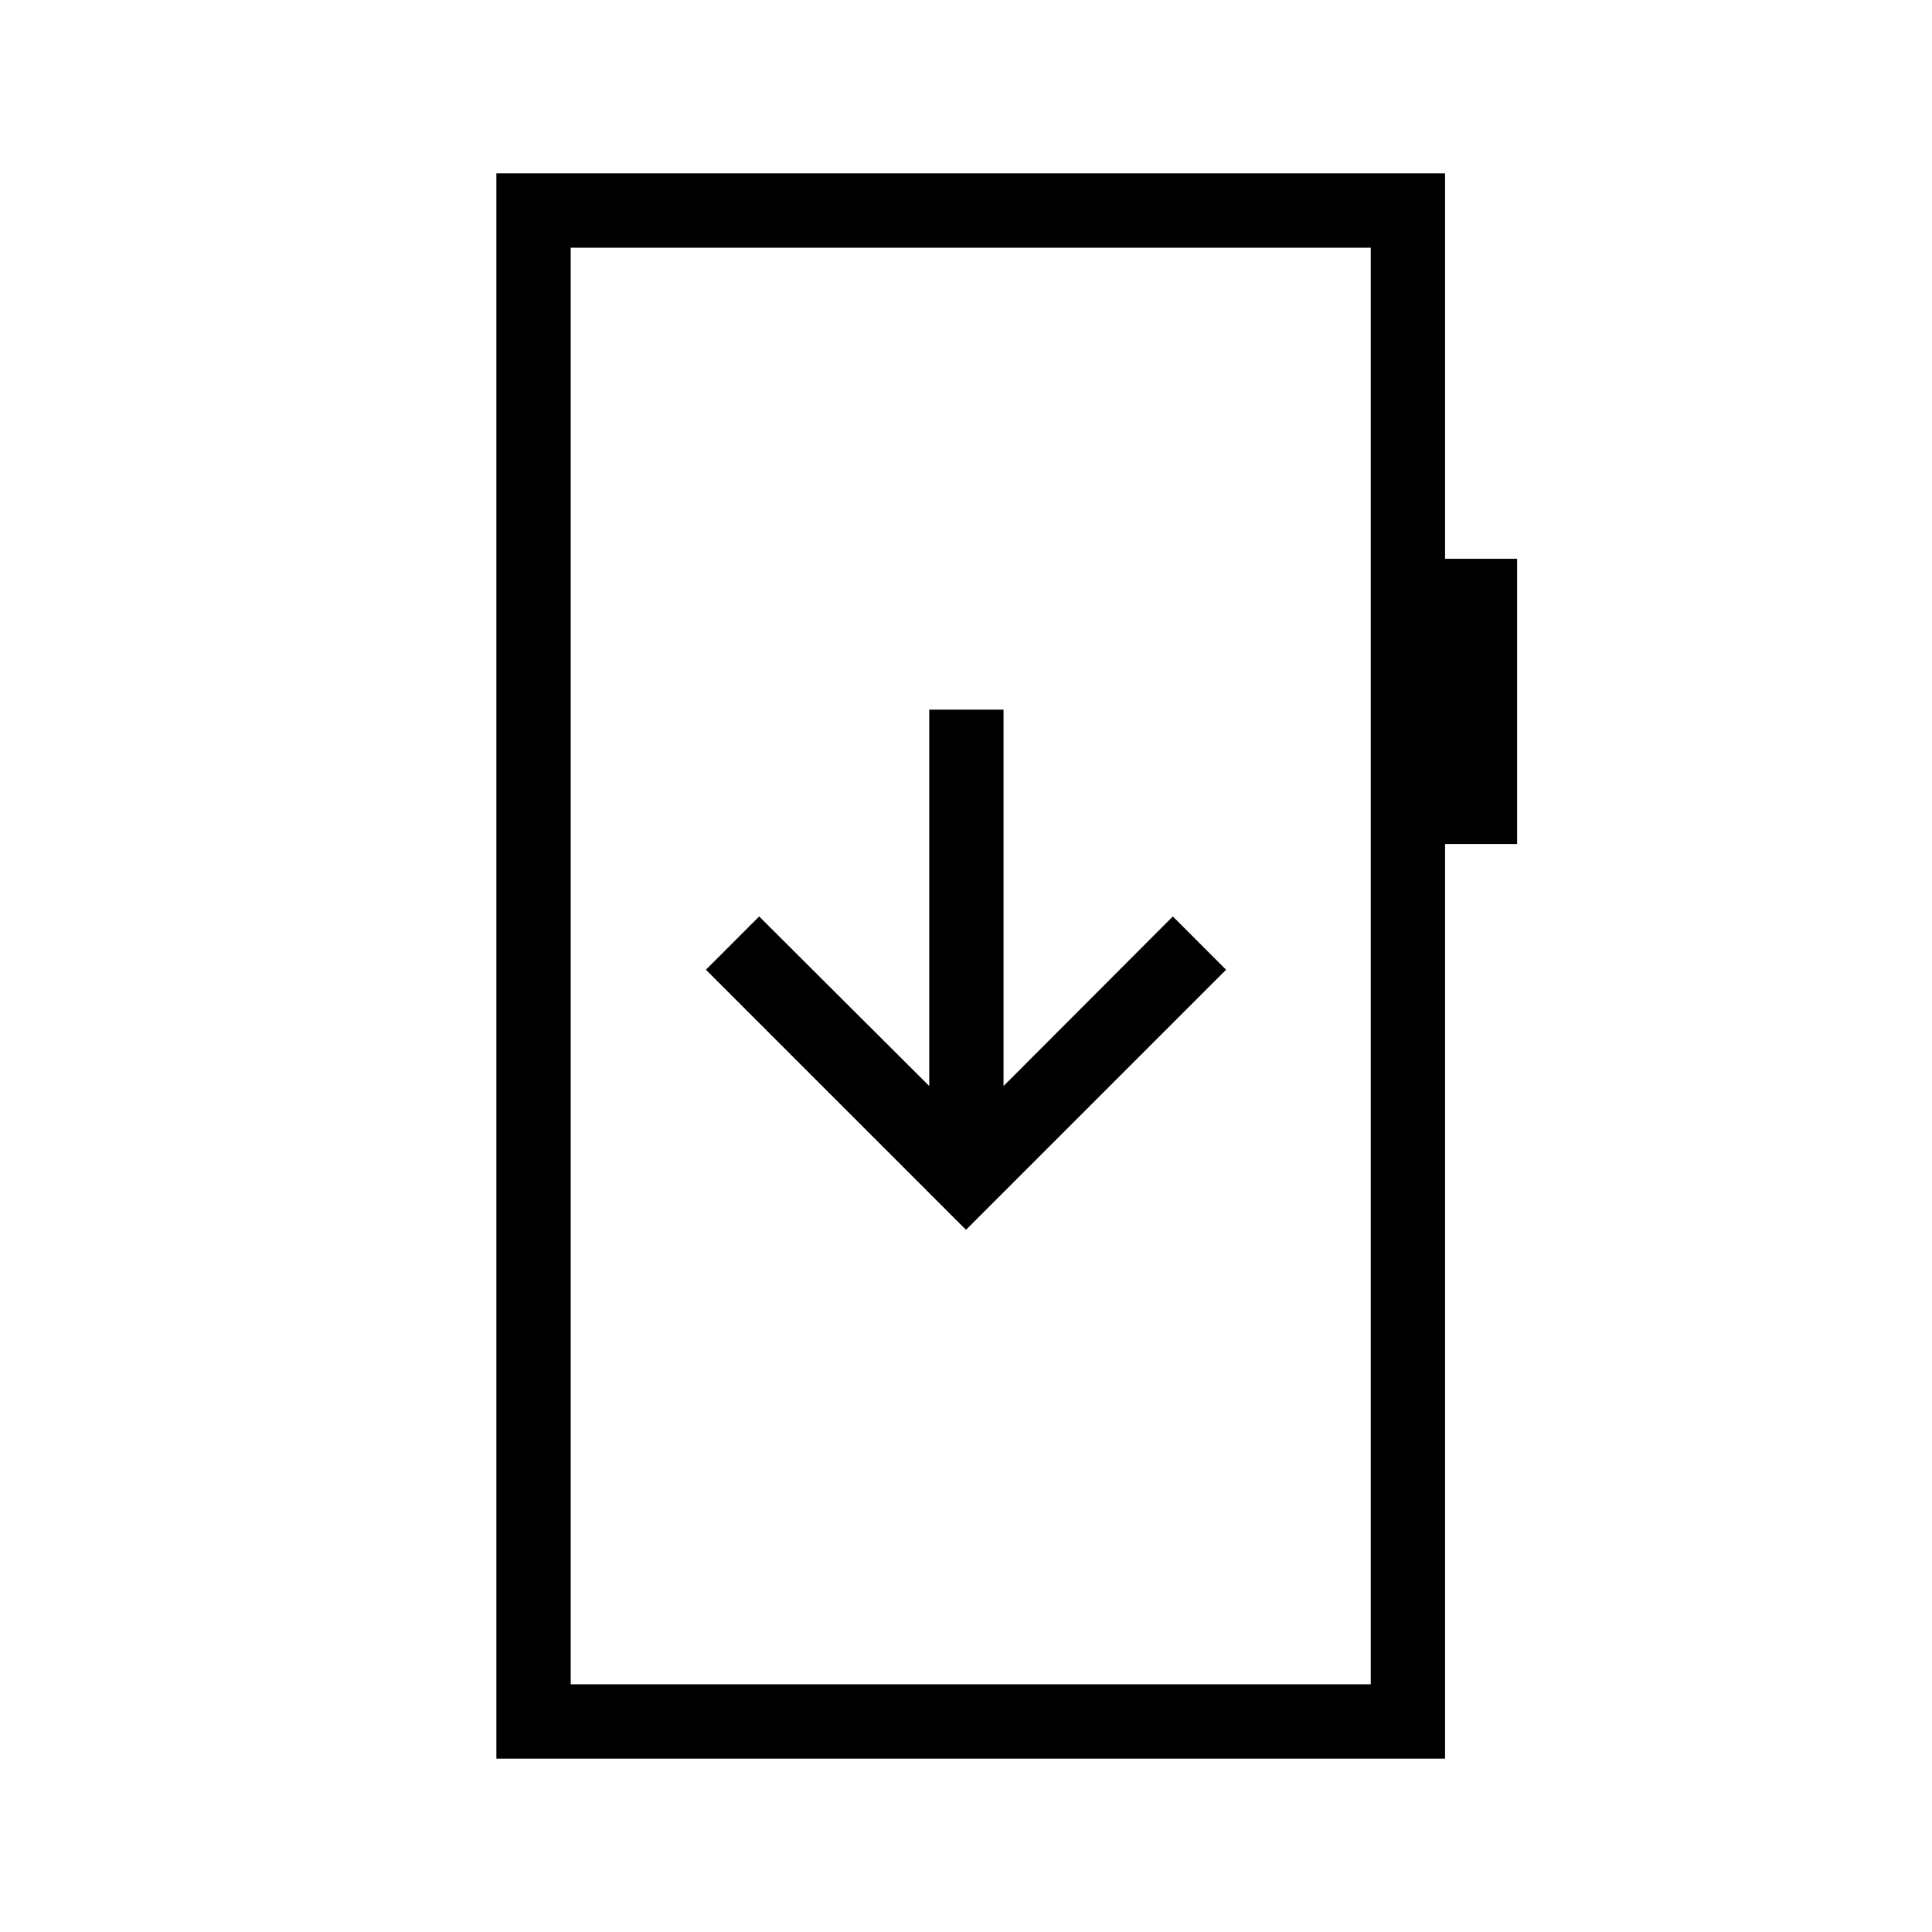 <svg xmlns="http://www.w3.org/2000/svg" height="24" viewBox="0 -960 960 960" width="24"><path d="m480-348.92 129.23-129.23-26.46-26.47-84.12 84.27v-187.03h-36.92v187.03l-84.5-84.27-26.46 26.47L480-348.92ZM246.65-86.15v-787.7h471.39v191.5h35.81v141.73h-35.81v454.47H246.65Zm36.93-36.93h397.54v-713.84H283.58v713.84Zm0 0v-713.84 713.84Z"/></svg>